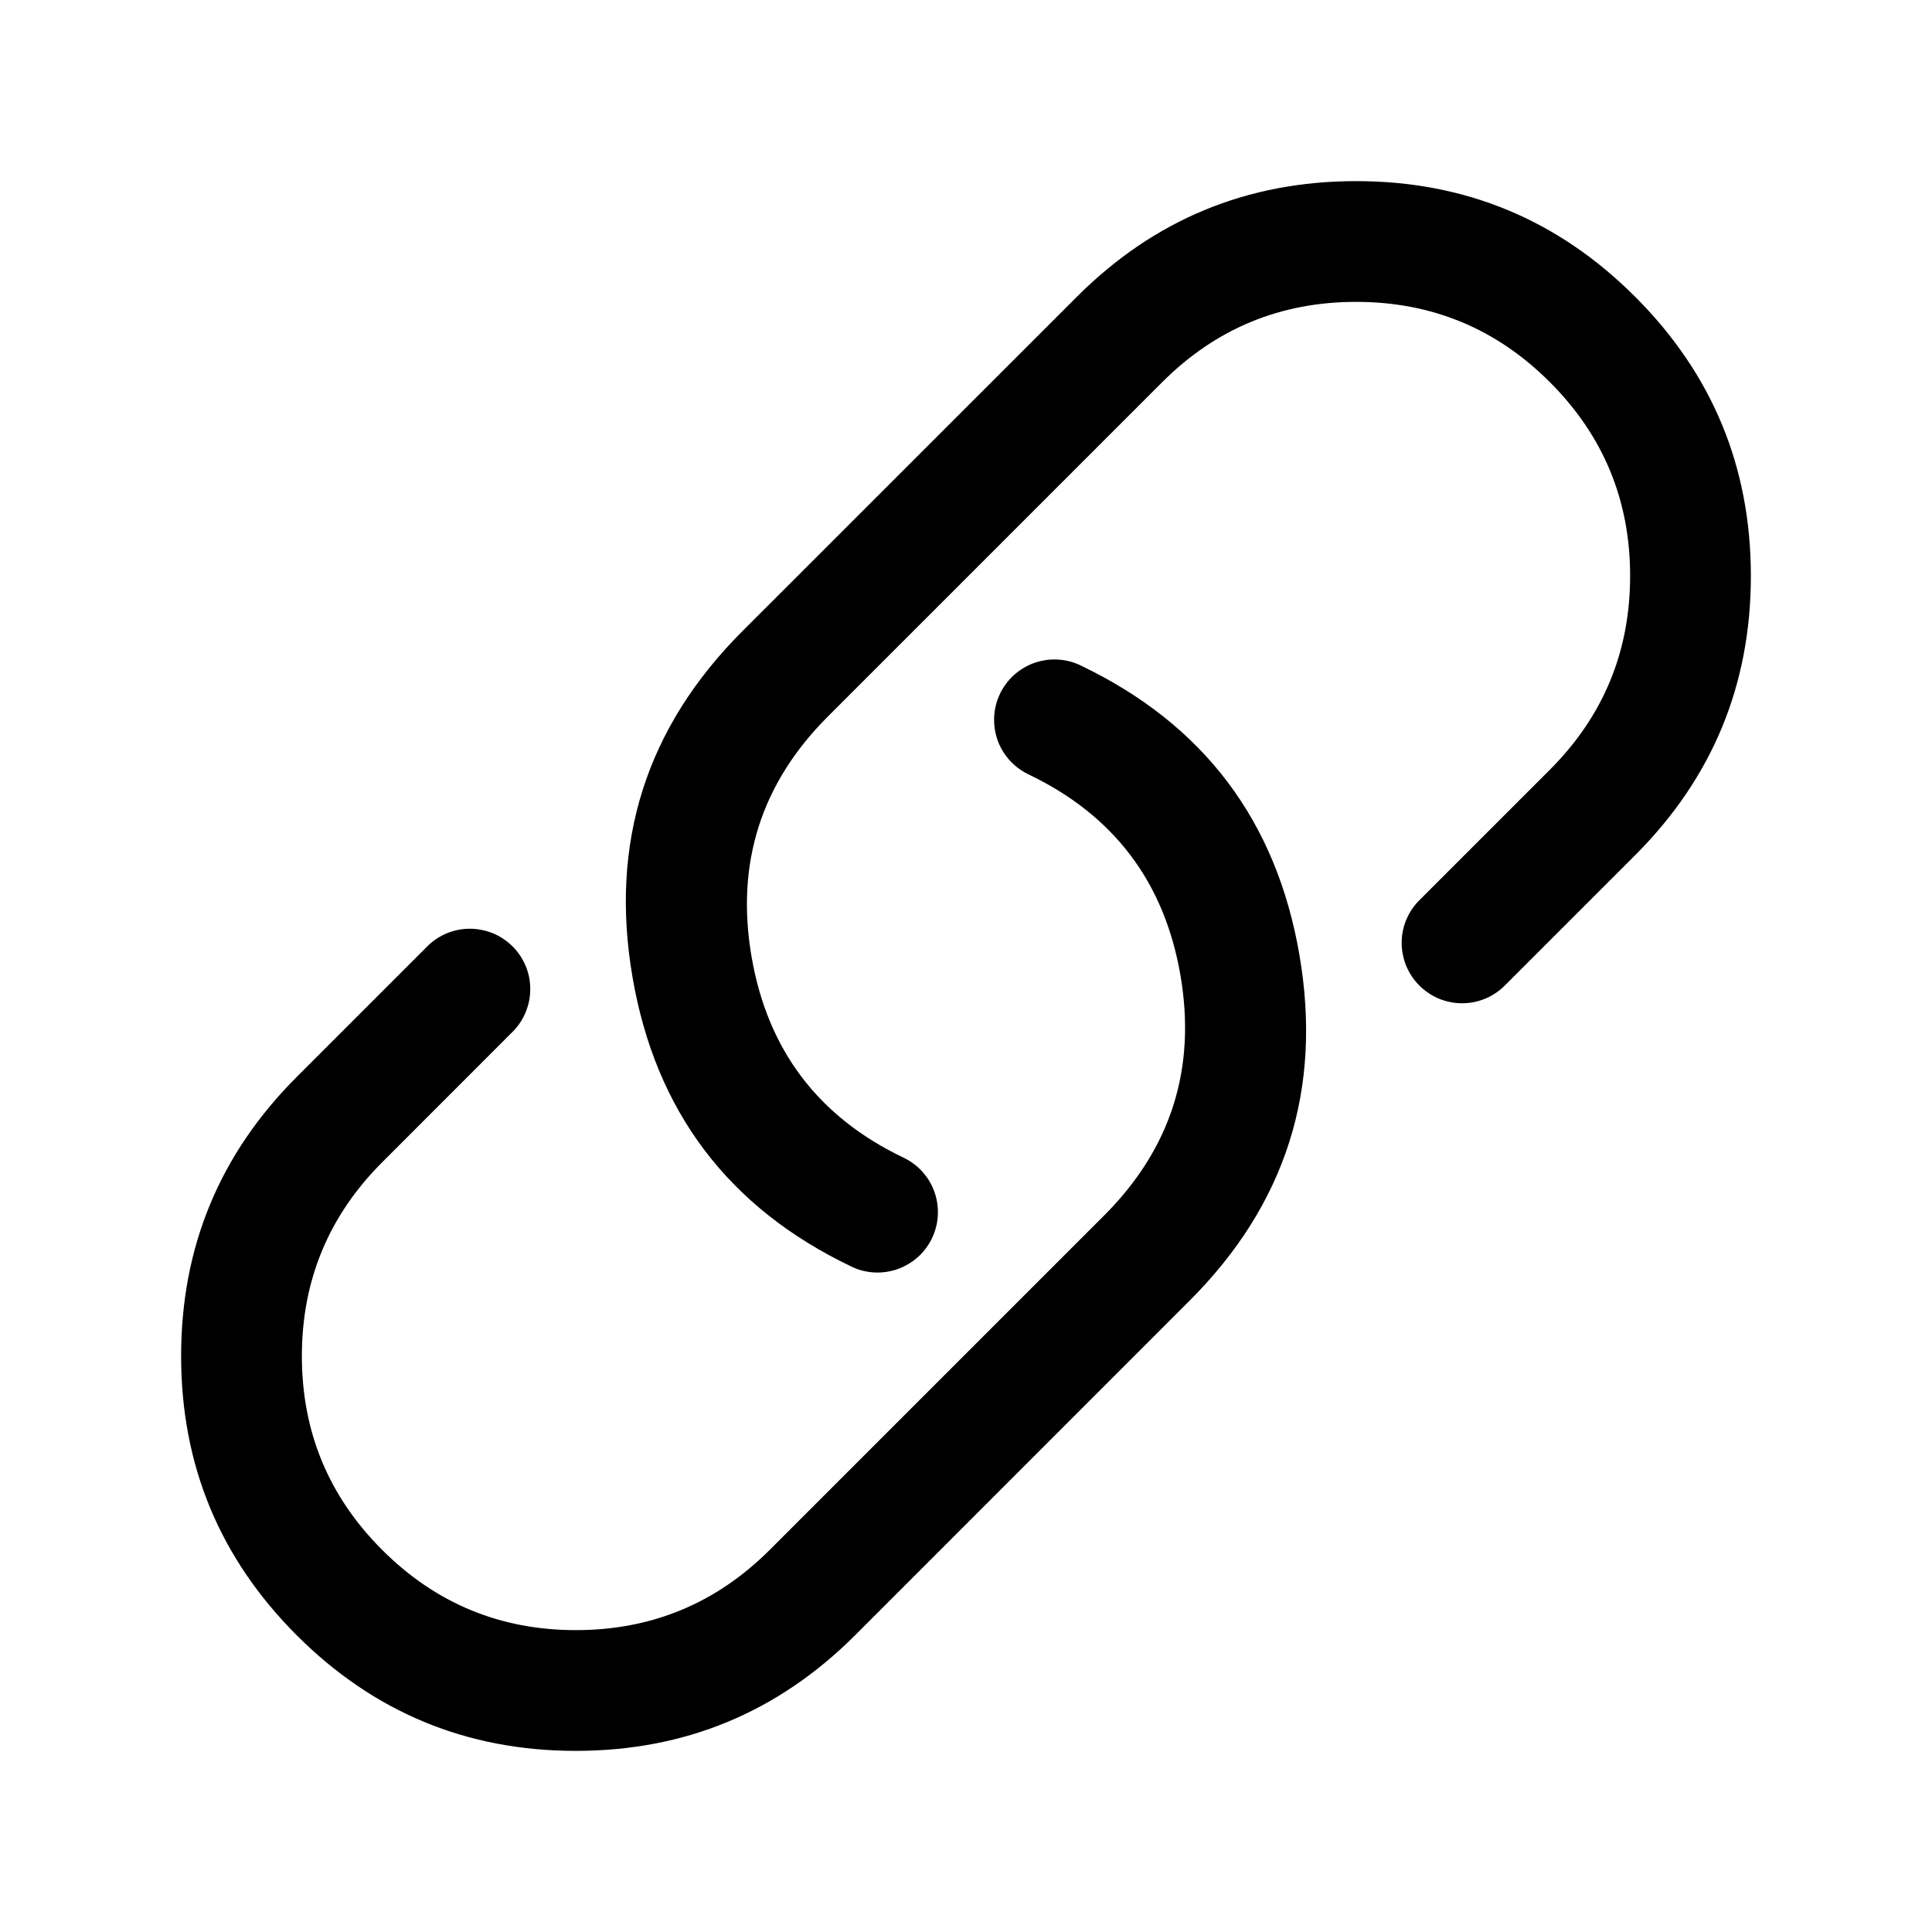 <svg xmlns="http://www.w3.org/2000/svg" xmlns:xlink="http://www.w3.org/1999/xlink" fill="none" version="1.1" width="24" height="24" viewBox="0 0 24 24"><defs><clipPath id="master_svg0_5715_08170"><rect x="0" y="0" width="24" height="24" rx="0"/></clipPath></defs><g clip-path="url(#master_svg0_5715_08170)"><g><path d="M10.577,15.734L10.578,15.735Q10.731,15.808,10.901,15.808Q10.975,15.808,11.048,15.793Q11.12,15.779,11.188,15.751Q11.256,15.722,11.318,15.681Q11.379,15.64,11.432,15.588Q11.484,15.536,11.525,15.474Q11.566,15.413,11.594,15.345Q11.622,15.277,11.637,15.204Q11.651,15.132,11.651,15.058Q11.651,14.951,11.622,14.85Q11.592,14.747,11.536,14.658Q11.479,14.568,11.4,14.497Q11.32,14.427,11.224,14.381Q9.634,13.621,9.336,11.884Q9.038,10.146,10.285,8.9L14.439,4.746Q15.436,3.75,16.846,3.75Q18.256,3.75,19.253,4.747Q20.25,5.744,20.25,7.154Q20.25,8.563,19.254,9.561L17.632,11.183Q17.527,11.288,17.469,11.426Q17.412,11.564,17.412,11.713Q17.412,11.787,17.427,11.859Q17.441,11.932,17.469,12Q17.498,12.068,17.539,12.13Q17.58,12.191,17.632,12.243Q17.684,12.295,17.746,12.336Q17.807,12.378,17.875,12.406Q17.944,12.434,18.016,12.448Q18.088,12.463,18.162,12.463Q18.312,12.463,18.449,12.406Q18.587,12.349,18.693,12.243L20.315,10.621Q21.75,9.184,21.75,7.153Q21.749,5.123,20.313,3.687Q18.877,2.25,16.847,2.25Q14.816,2.25,13.379,3.685L9.224,7.839Q7.428,9.634,7.857,12.137Q8.286,14.64,10.577,15.734ZM13.423,8.266Q15.713,9.36,16.142,11.863Q16.572,14.366,14.775,16.16L10.621,20.315Q9.184,21.75,7.153,21.75Q5.122,21.75,3.686,20.314Q2.25,18.877,2.25,16.847Q2.249,14.816,3.685,13.379L5.307,11.757L5.307,11.757Q5.413,11.651,5.55,11.594Q5.688,11.537,5.837,11.537Q5.911,11.537,5.984,11.552Q6.056,11.566,6.124,11.594Q6.193,11.622,6.254,11.664Q6.315,11.705,6.368,11.757Q6.42,11.809,6.461,11.87Q6.502,11.932,6.53,12Q6.559,12.068,6.573,12.141Q6.587,12.213,6.587,12.287Q6.587,12.436,6.53,12.574Q6.473,12.712,6.368,12.817L6.367,12.818L4.746,14.44Q3.75,15.437,3.75,16.846Q3.75,18.256,4.747,19.253Q5.744,20.25,7.154,20.25Q8.563,20.25,9.561,19.254L13.715,15.1Q14.962,13.854,14.664,12.116Q14.366,10.379,12.775,9.619Q12.68,9.573,12.6,9.503Q12.521,9.432,12.464,9.342Q12.407,9.253,12.378,9.151Q12.349,9.049,12.349,8.942Q12.349,8.868,12.363,8.796Q12.377,8.724,12.406,8.655Q12.434,8.587,12.475,8.526Q12.516,8.464,12.568,8.412Q12.62,8.36,12.682,8.319Q12.743,8.278,12.811,8.249Q12.88,8.221,12.952,8.207Q13.025,8.192,13.098,8.192Q13.268,8.192,13.422,8.265L13.423,8.266Z" fill-rule="evenodd" fill="#000000" fill-opacity="1"/></g></g></svg>
